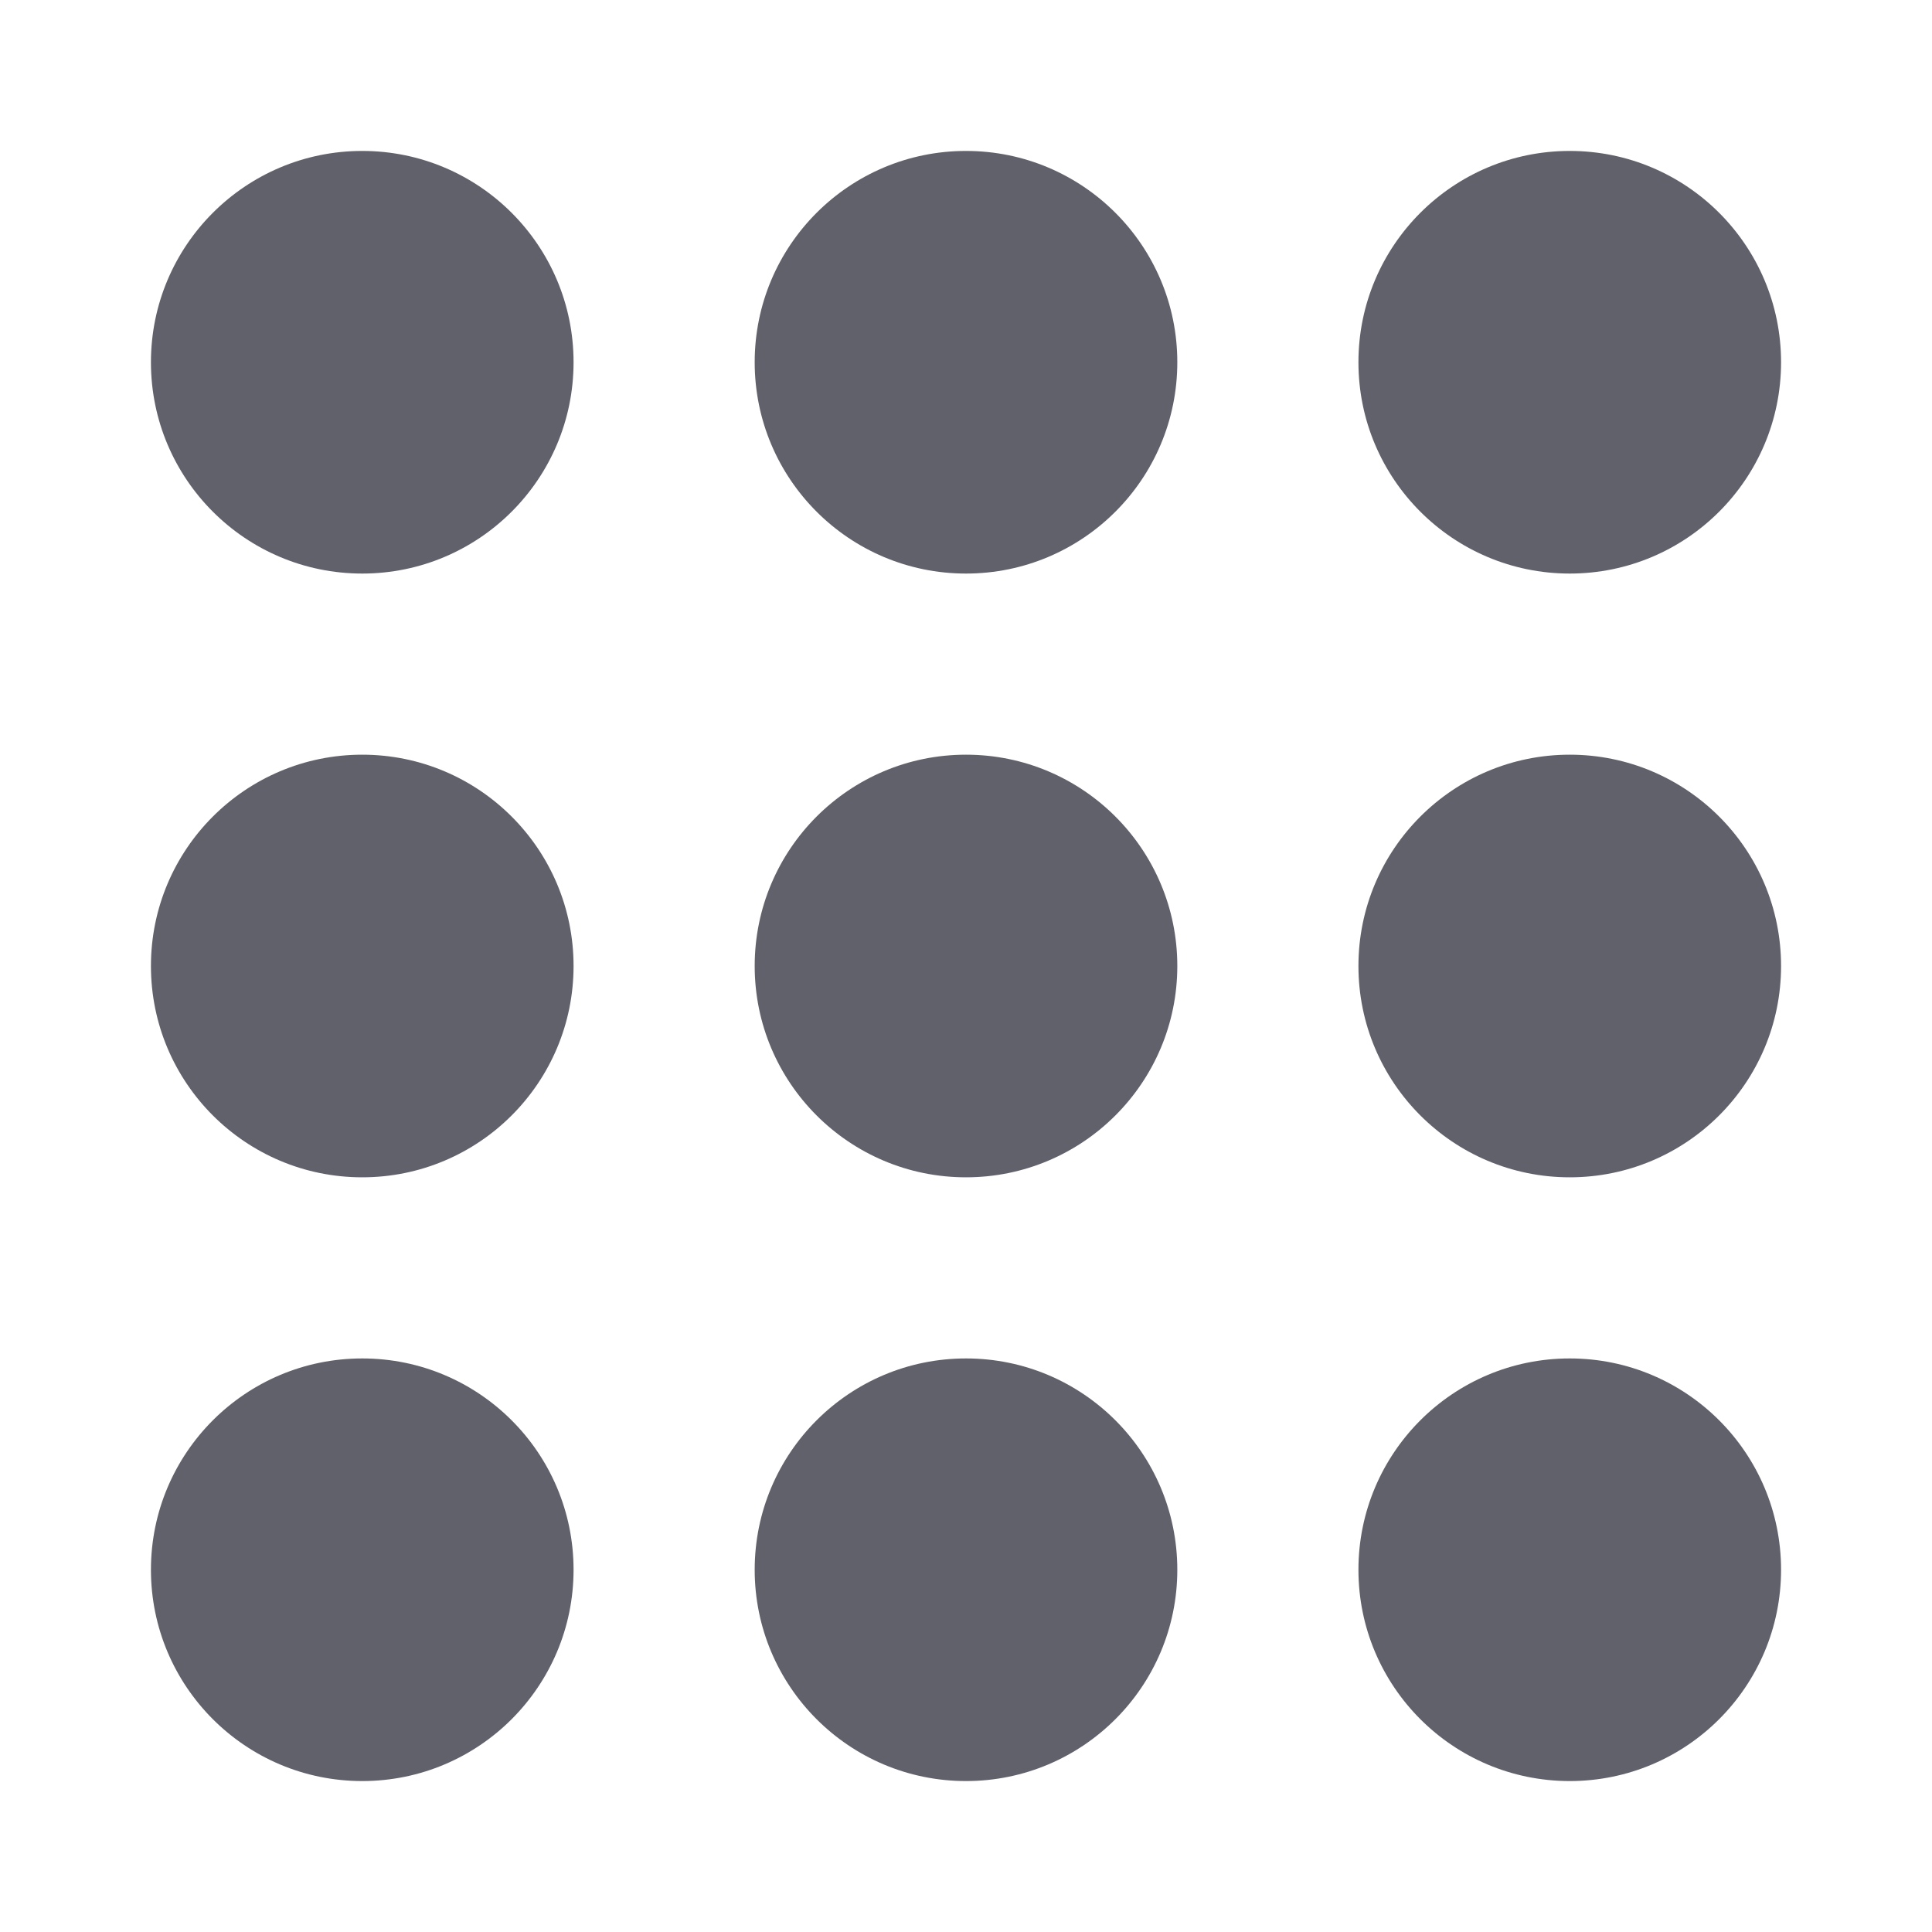 <svg xmlns="http://www.w3.org/2000/svg" height="64" width="64" viewBox="0 0 64 64"><title>apps 2</title><g fill="#61616b" class="nc-icon-wrapper"><circle cx="12" cy="12" r="7" fill="#61616b"></circle> <circle cx="32" cy="12" r="7" fill="#61616b" data-color="color-2"></circle> <circle cx="52" cy="12" r="7" fill="#61616b"></circle> <circle cx="12" cy="52" r="7" fill="#61616b"></circle> <circle cx="32" cy="52" r="7" fill="#61616b" data-color="color-2"></circle> <circle cx="52" cy="52" r="7" fill="#61616b"></circle> <circle cx="12" cy="32" r="7" fill="#61616b" data-color="color-2"></circle> <circle cx="32" cy="32" r="7" fill="#61616b"></circle> <circle cx="52" cy="32" r="7" fill="#61616b" data-color="color-2"></circle></g></svg>